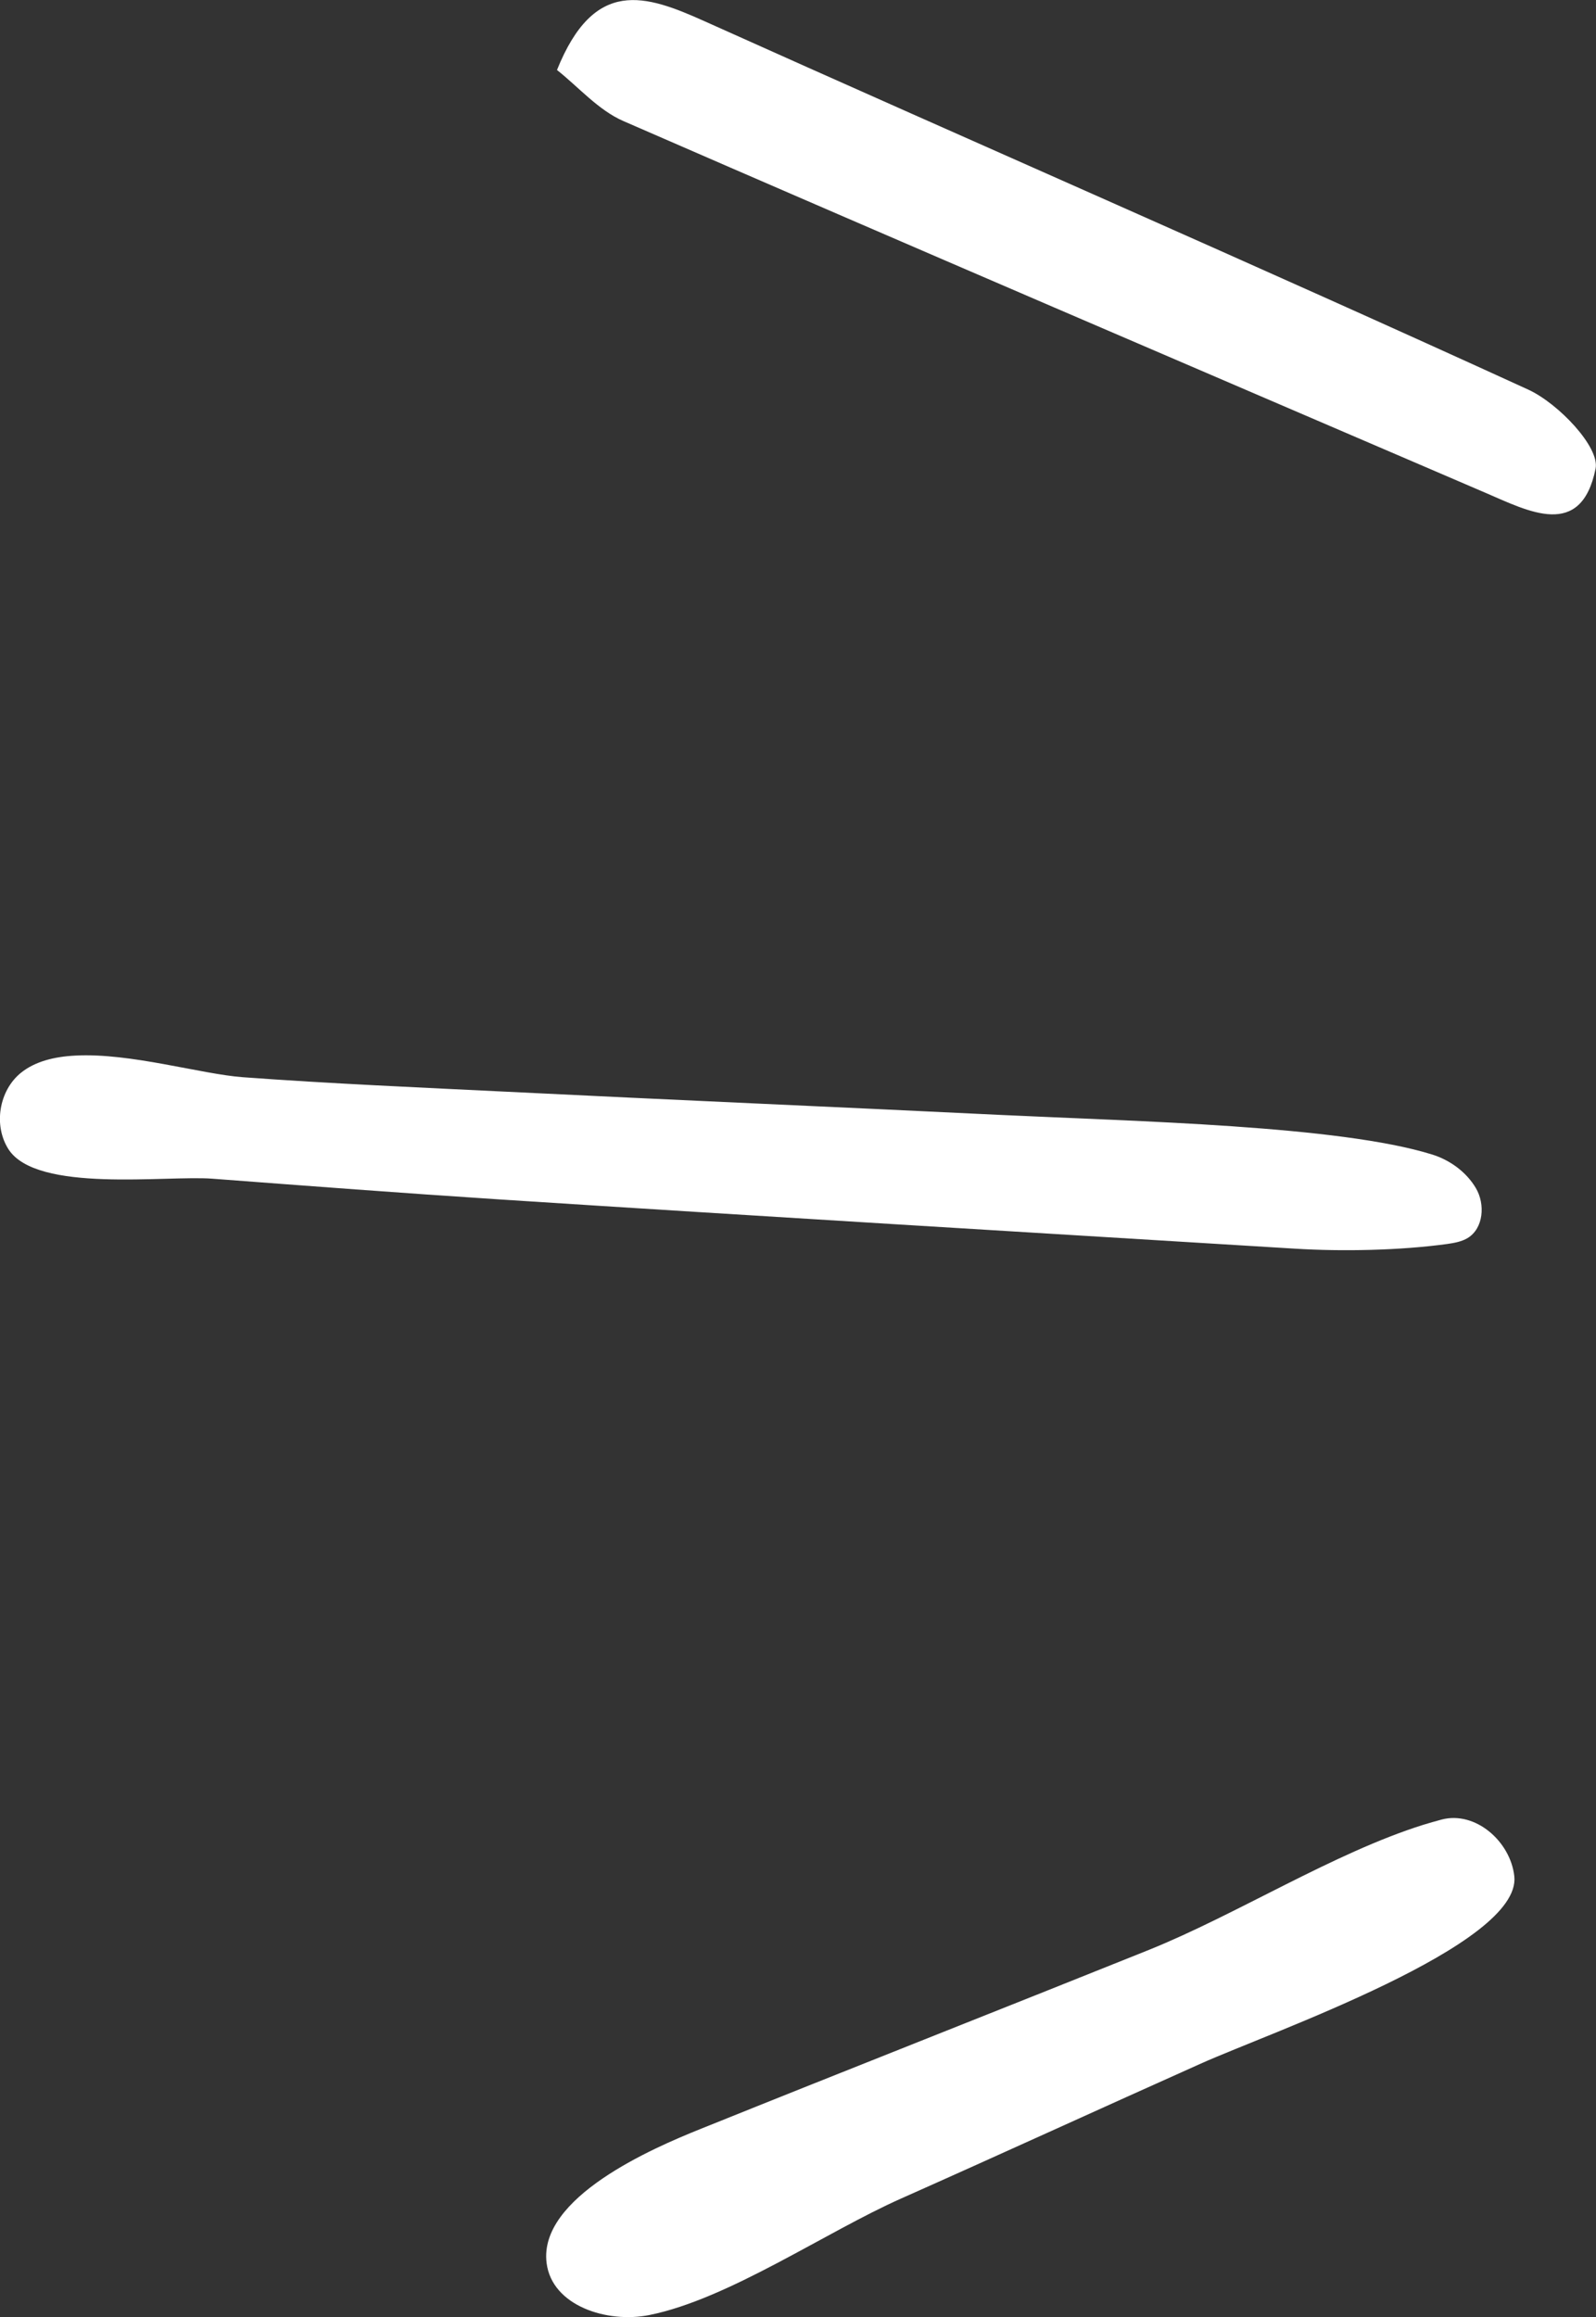 <svg width="31" height="45" viewBox="0 0 31 45" fill="none" xmlns="http://www.w3.org/2000/svg">
<rect x="0" y="0" width="31" height="45" fill="#333333" stroke="none"/>
<g clip-path="url(#clip0_98_782)">
<path d="M1.464 20.501C1.046 20.522 0.676 20.618 0.407 20.835C-0.02 21.18 -0.131 21.856 0.164 22.319C0.712 23.175 3.225 22.824 4.123 22.892C5.984 23.033 7.845 23.174 9.706 23.295C14.855 23.628 20.004 23.935 25.153 24.251C26.074 24.308 27.188 24.286 28.111 24.16C28.248 24.14 28.388 24.116 28.508 24.044C28.816 23.855 28.852 23.388 28.666 23.074C28.482 22.762 28.162 22.529 27.816 22.422C26.009 21.86 22.072 21.78 19.423 21.653C16.237 21.498 13.049 21.362 9.862 21.204C8.148 21.12 6.428 21.047 4.715 20.921C3.9 20.86 2.528 20.444 1.464 20.501Z" fill="white"/>
<path d="M27.647 35.44C25.908 35.985 24.009 37.189 22.315 37.87C19.412 39.036 16.501 40.182 13.598 41.351C12.685 41.718 10.454 42.675 10.617 43.952C10.722 44.783 11.792 45.127 12.615 44.961C14.151 44.651 16.034 43.352 17.5 42.7C19.447 41.834 21.382 40.947 23.327 40.077C24.662 39.477 29.561 37.775 29.413 36.438C29.338 35.764 28.66 35.167 28.003 35.338C27.886 35.37 27.767 35.403 27.647 35.44Z" fill="white"/>
<path d="M10.818 1.359C11.236 1.689 11.622 2.14 12.11 2.352C17.68 4.779 23.265 7.169 28.846 9.568C29.692 9.931 30.711 10.484 30.992 9.102C31.076 8.682 30.265 7.833 29.684 7.567C24.373 5.136 19.013 2.807 13.684 0.412C12.538 -0.103 11.543 -0.443 10.818 1.361V1.359Z" fill="white"/>
</g>
<defs>
<clipPath id="clip0_98_782">
<rect width="31" height="45" fill="white" transform="matrix(-1 0 0 1 31 0)"/>
</clipPath>
</defs>
</svg>
